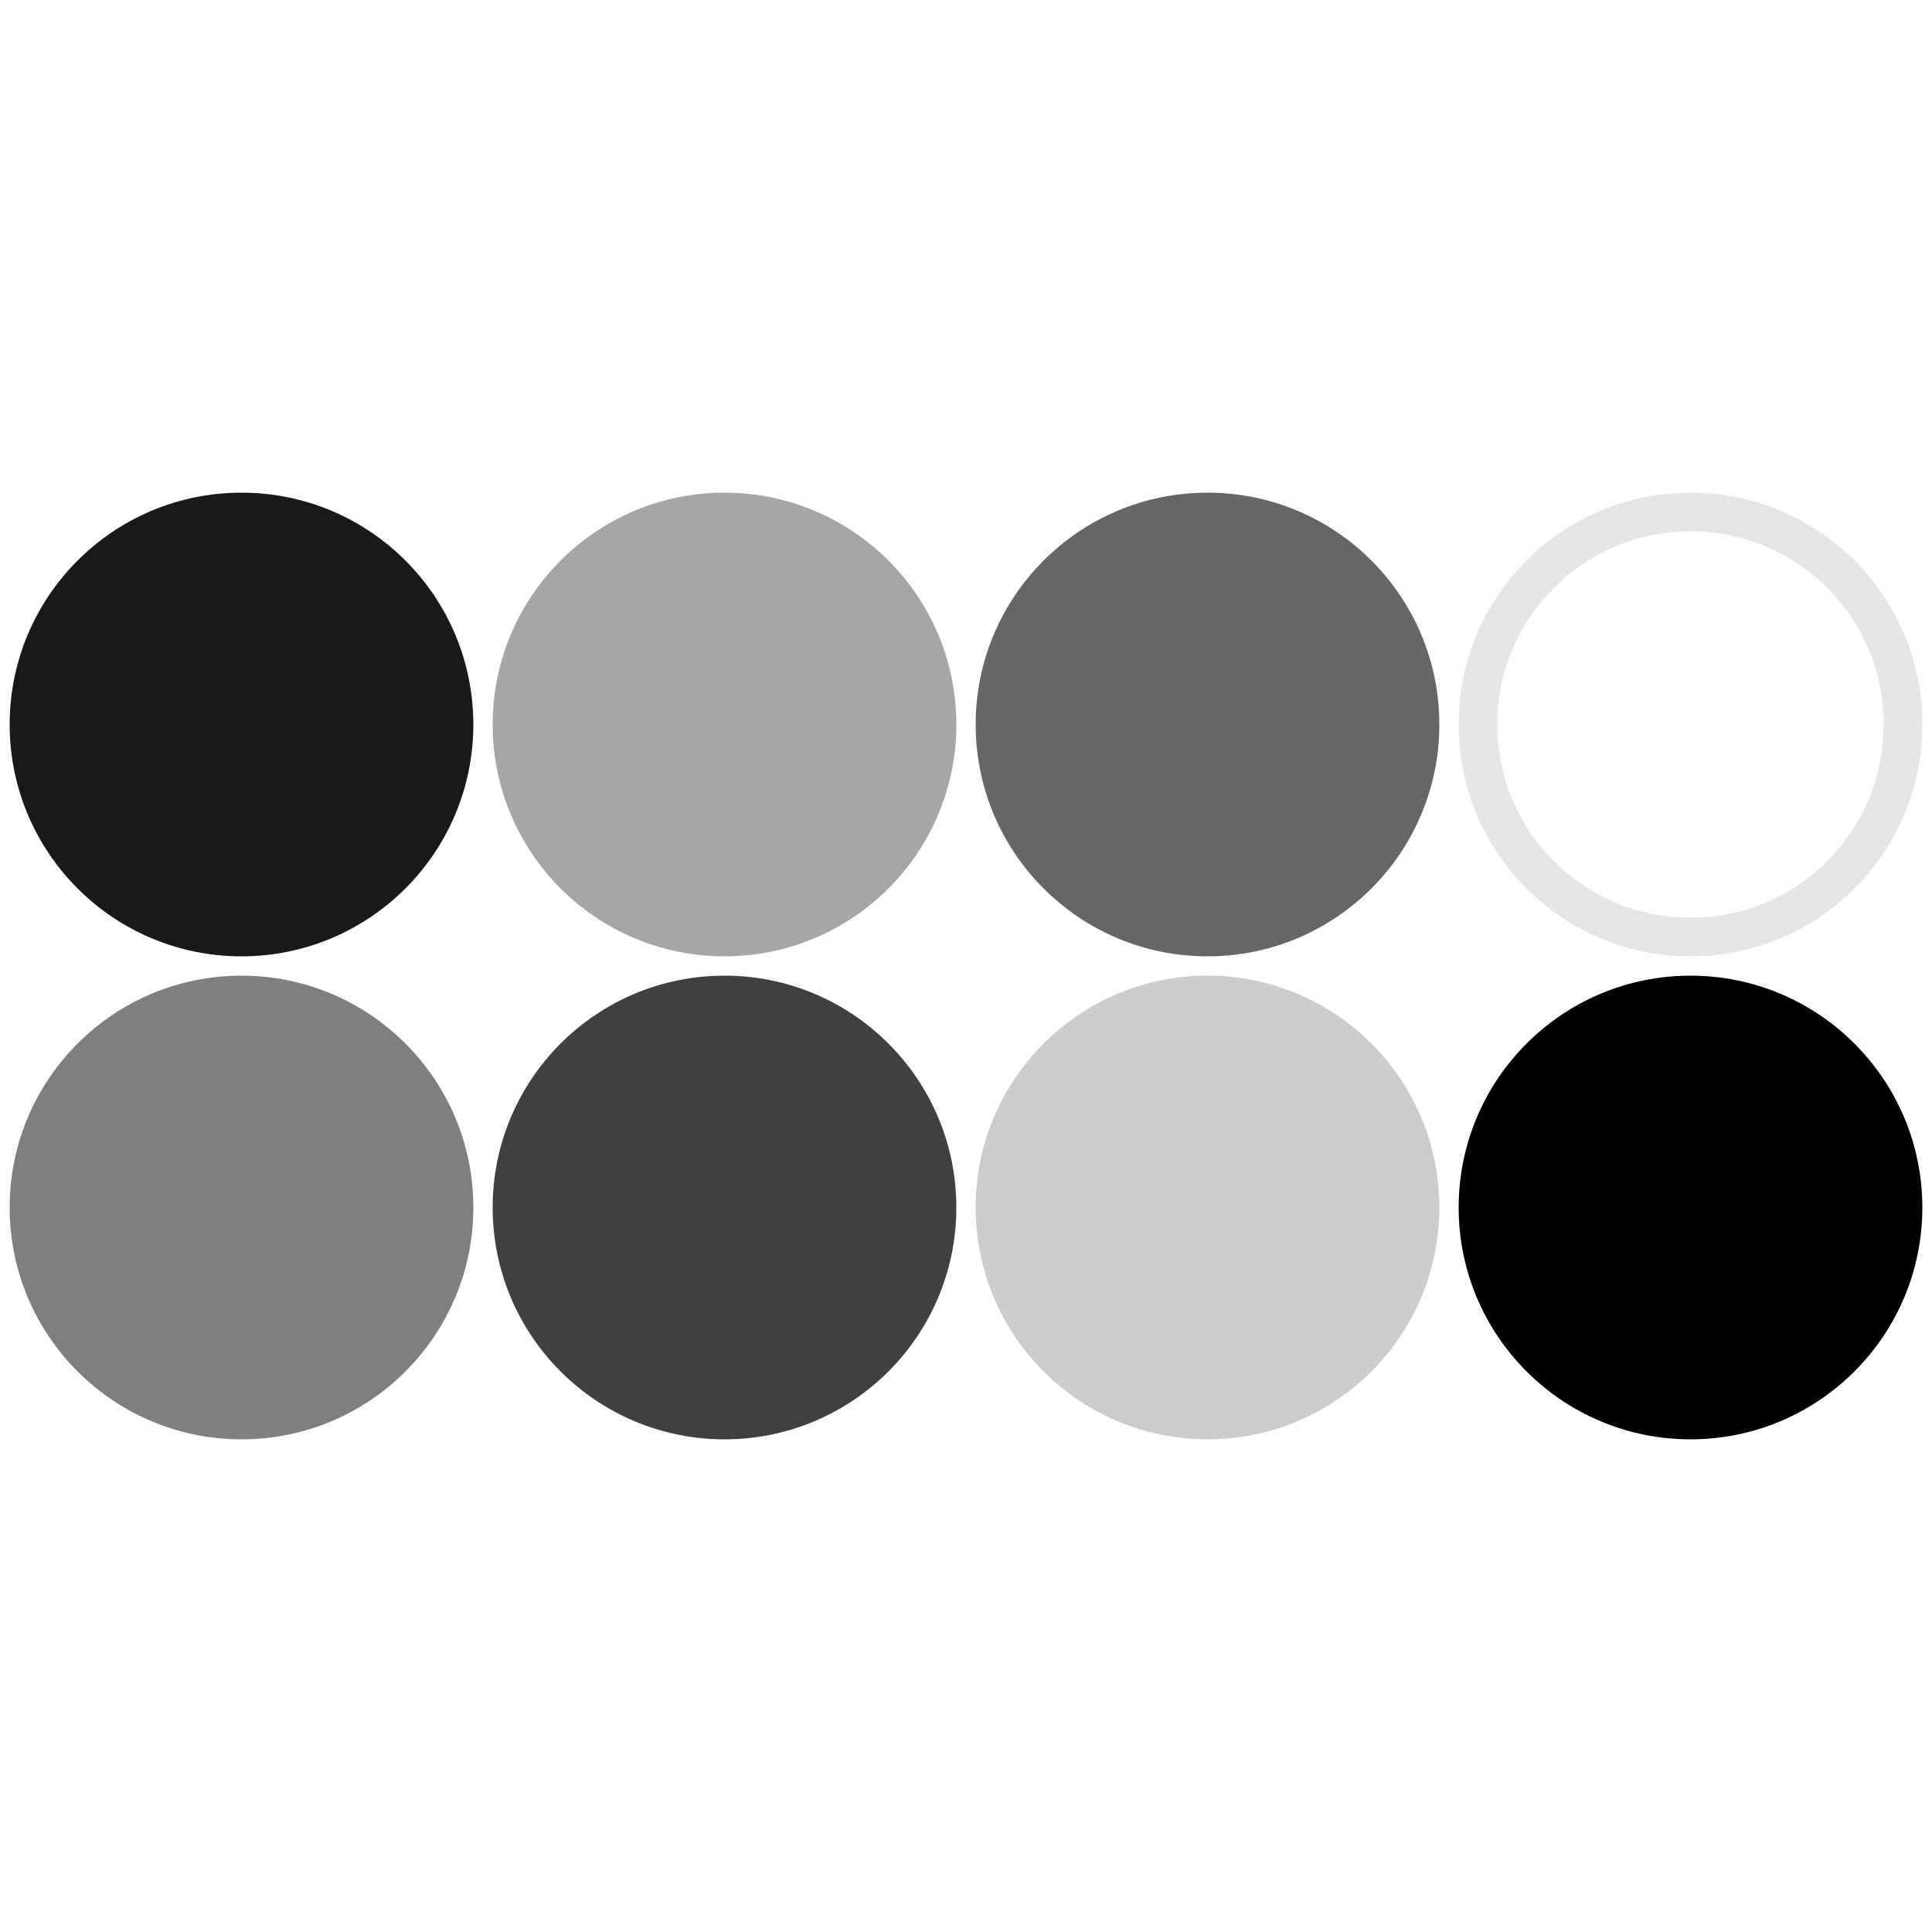 <svg version="1.1" xmlns="http://www.w3.org/2000/svg" viewBox="0 0 300 300" xml:space="preserve">
<style type="text/css">
	.st0{opacity:0.9;}
	.st1{opacity:0.2;}
	.st2{opacity:0.5;}
	.st3{opacity:0.35;}
	.st4{opacity:0.75;}
	.st5{opacity:0.6;}
	.st6{opacity:0.1;}
</style>
<circle class="st0" cx="37.5" cy="112.5" r="36"/>
<circle class="st1" cx="187.5" cy="187.5" r="36"/>
<circle cx="262.5" cy="187.5" r="36"/>
<circle class="st2" cx="37.5" cy="187.5" r="36"/>
<circle class="st3" cx="112.5" cy="112.5" r="36"/>
<circle class="st4" cx="112.5" cy="187.5" r="36"/>
<circle class="st5" cx="187.5" cy="112.5" r="36"/>
<path class="st6" d="M262.5,82.5c16.6,0,30,13.4,30,30s-13.4,30-30,30s-30-13.4-30-30S245.9,82.5,262.5,82.5 M262.5,76.5
	c-19.9,0-36,16.1-36,36s16.1,36,36,36s36-16.1,36-36S282.4,76.5,262.5,76.5z"/>
</svg>

